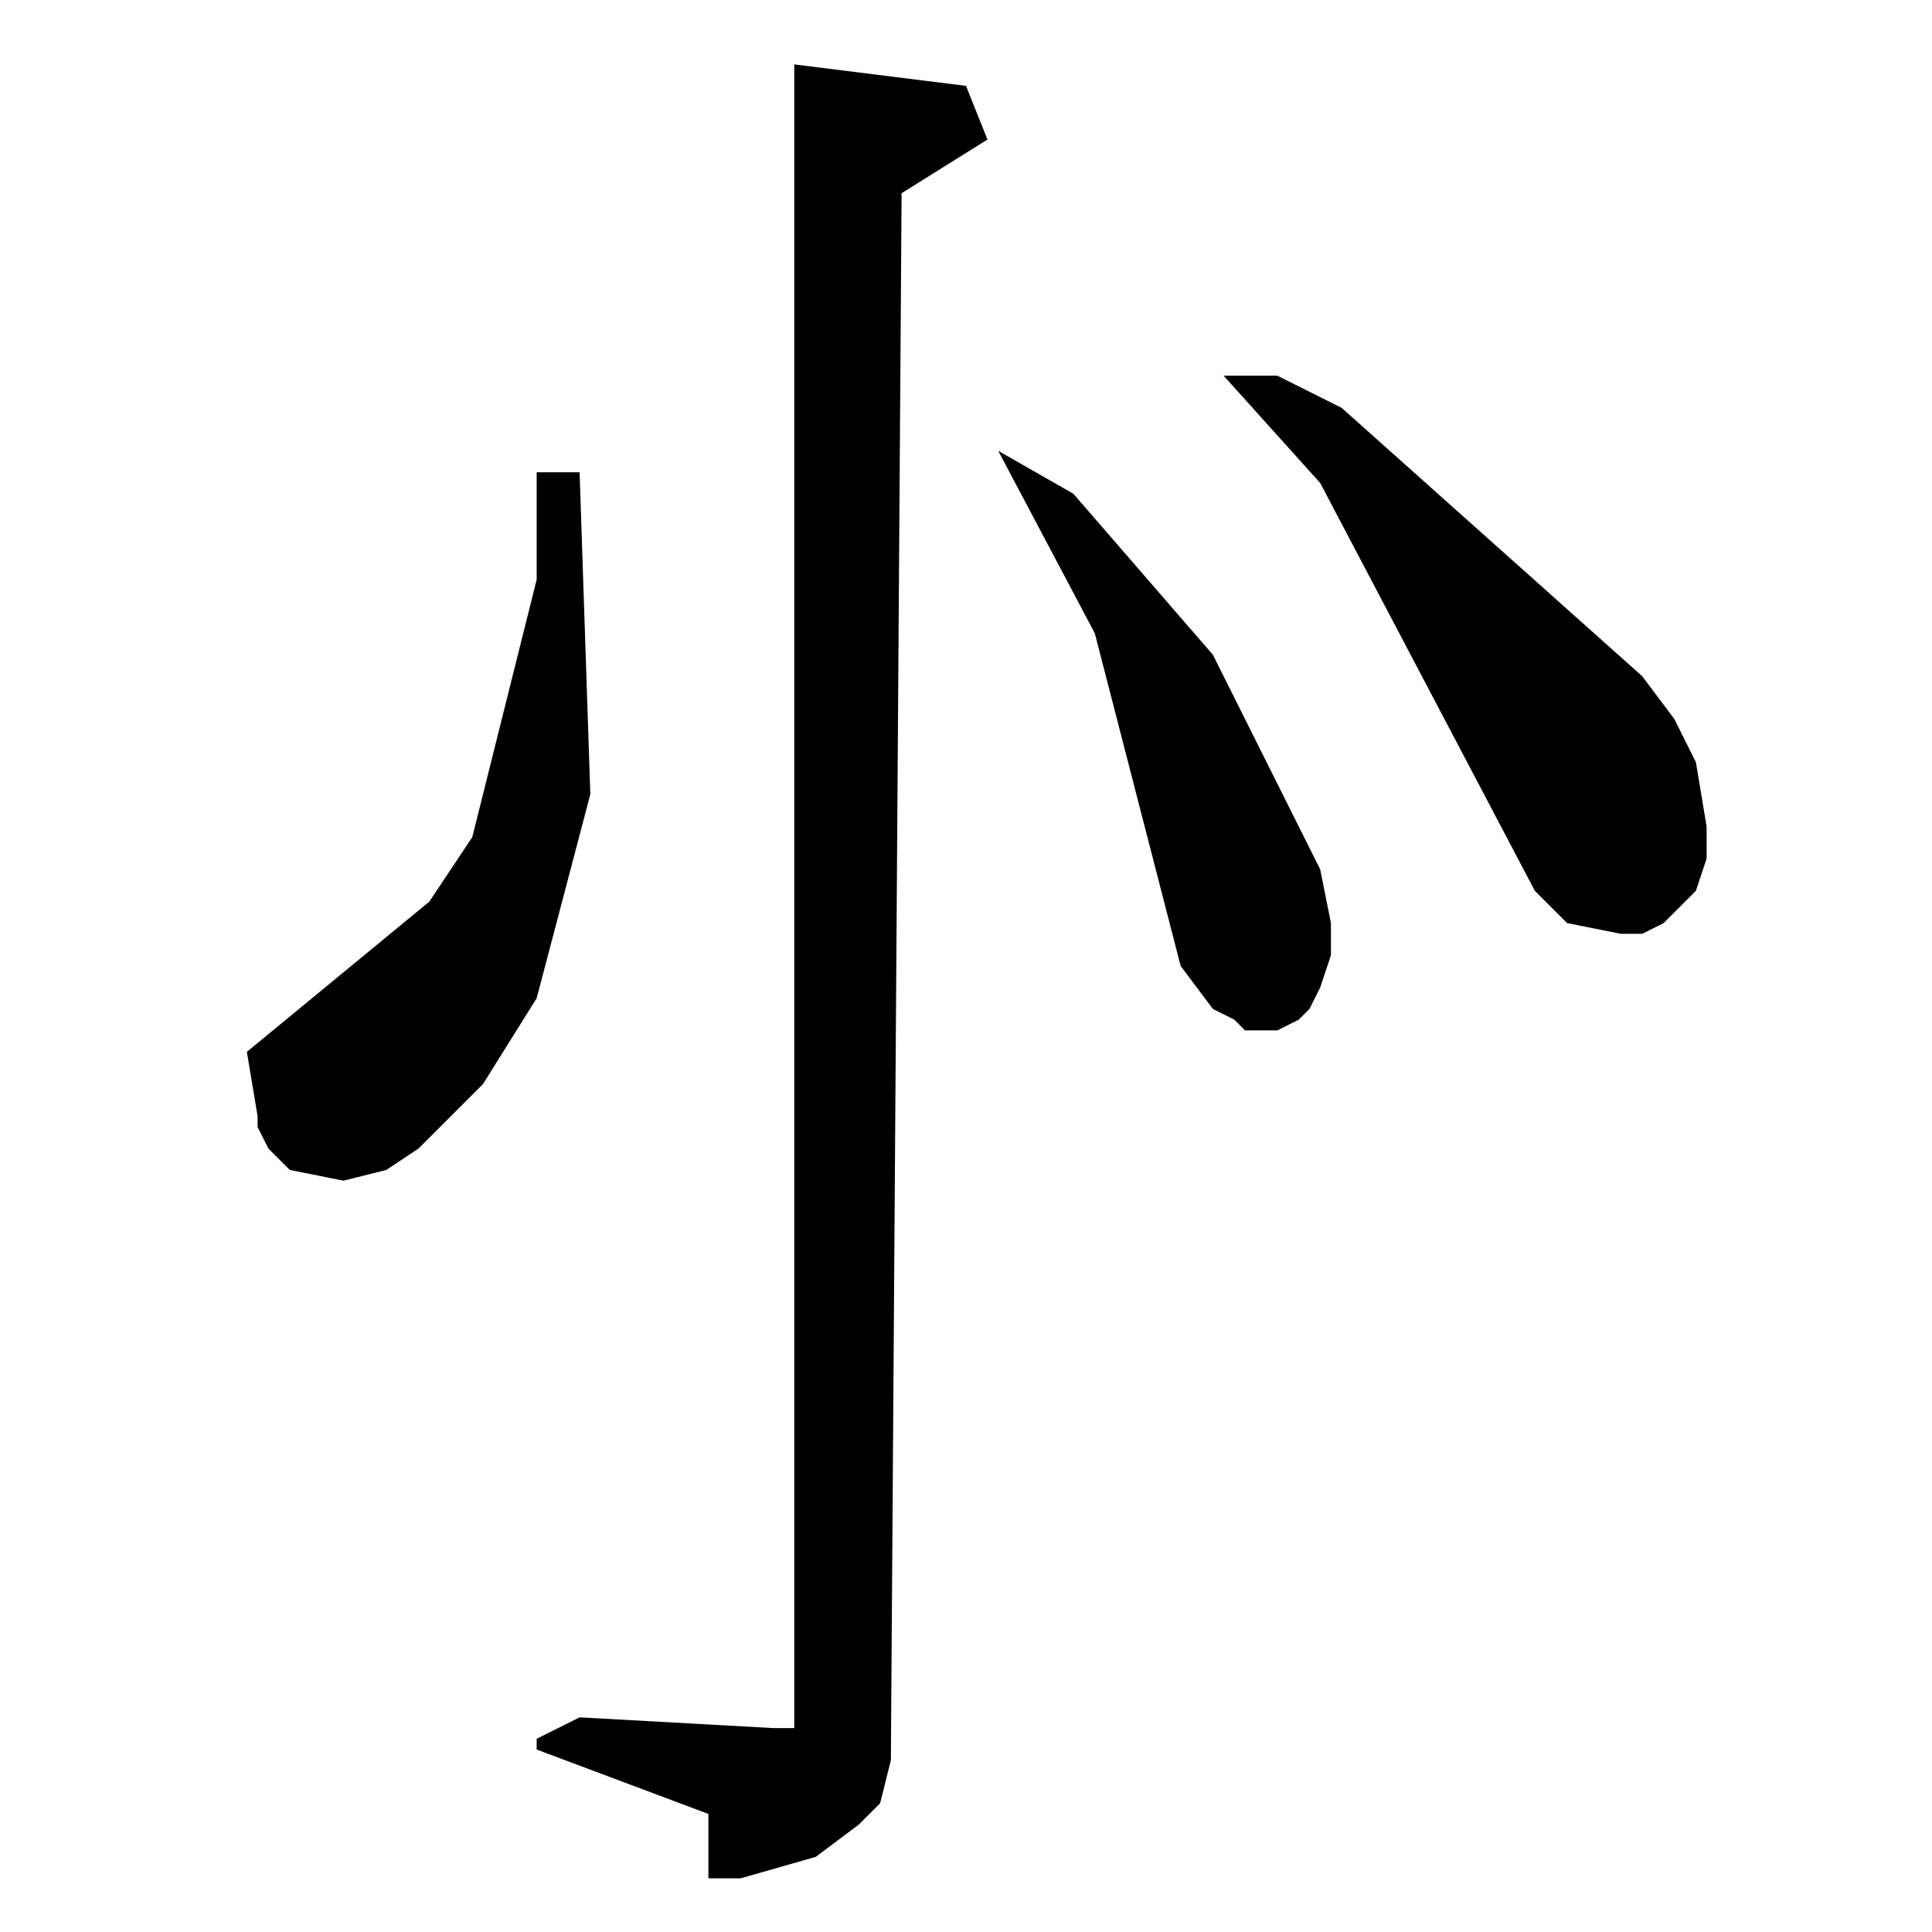 <?xml version="1.0" encoding="utf-8"?>
<!-- Generator: Adobe Illustrator 22.0.1, SVG Export Plug-In . SVG Version: 6.00 Build 0)  -->
<svg version="1.1" id="レイヤー_1" xmlns="http://www.w3.org/2000/svg" xmlns:xlink="http://www.w3.org/1999/xlink" x="0px"
	 y="0px" viewBox="0 0 18 18" style="enable-background:new 0 0 18 18;" xml:space="preserve">
<path d="M5,4.4L5,4.7l0,0.7L4.4,7.8L4,8.4L2.3,9.8l0.1,0.6l0,0.1l0.1,0.2l0.2,0.2L3.2,11l0.4-0.1l0.3-0.2l0.6-0.6l0.5-0.8l0.5-1.9
	L5.4,4.4H5z M9.3,4.2l0.9,1.7L11,9l0.3,0.4l0.2,0.1l0.1,0.1l0.1,0l0.2,0l0.2-0.1l0.1-0.1l0.1-0.2l0.1-0.3l0-0.3l-0.1-0.5l-1-2
	l-1.3-1.5L9.3,4.2L9.3,4.2z M11.4,3.5l0.9,1l2,3.8l0.3,0.3l0.5,0.1l0.2,0l0.2-0.1l0.3-0.3l0.1-0.3l0-0.3l-0.1-0.6l-0.2-0.4l-0.3-0.4
	l-2.8-2.5l-0.6-0.3L11.4,3.5L11.4,3.5z M7.4,0.6v15.5l-0.2,0L5.4,16L5,16.2v0.1l1.6,0.6v0.6l0.3,0l0.7-0.2l0.4-0.3l0.1-0.1l0.1-0.1
	l0.1-0.4L8.4,1.8l0.8-0.5L9,0.8L7.4,0.6z"/>
</svg>
